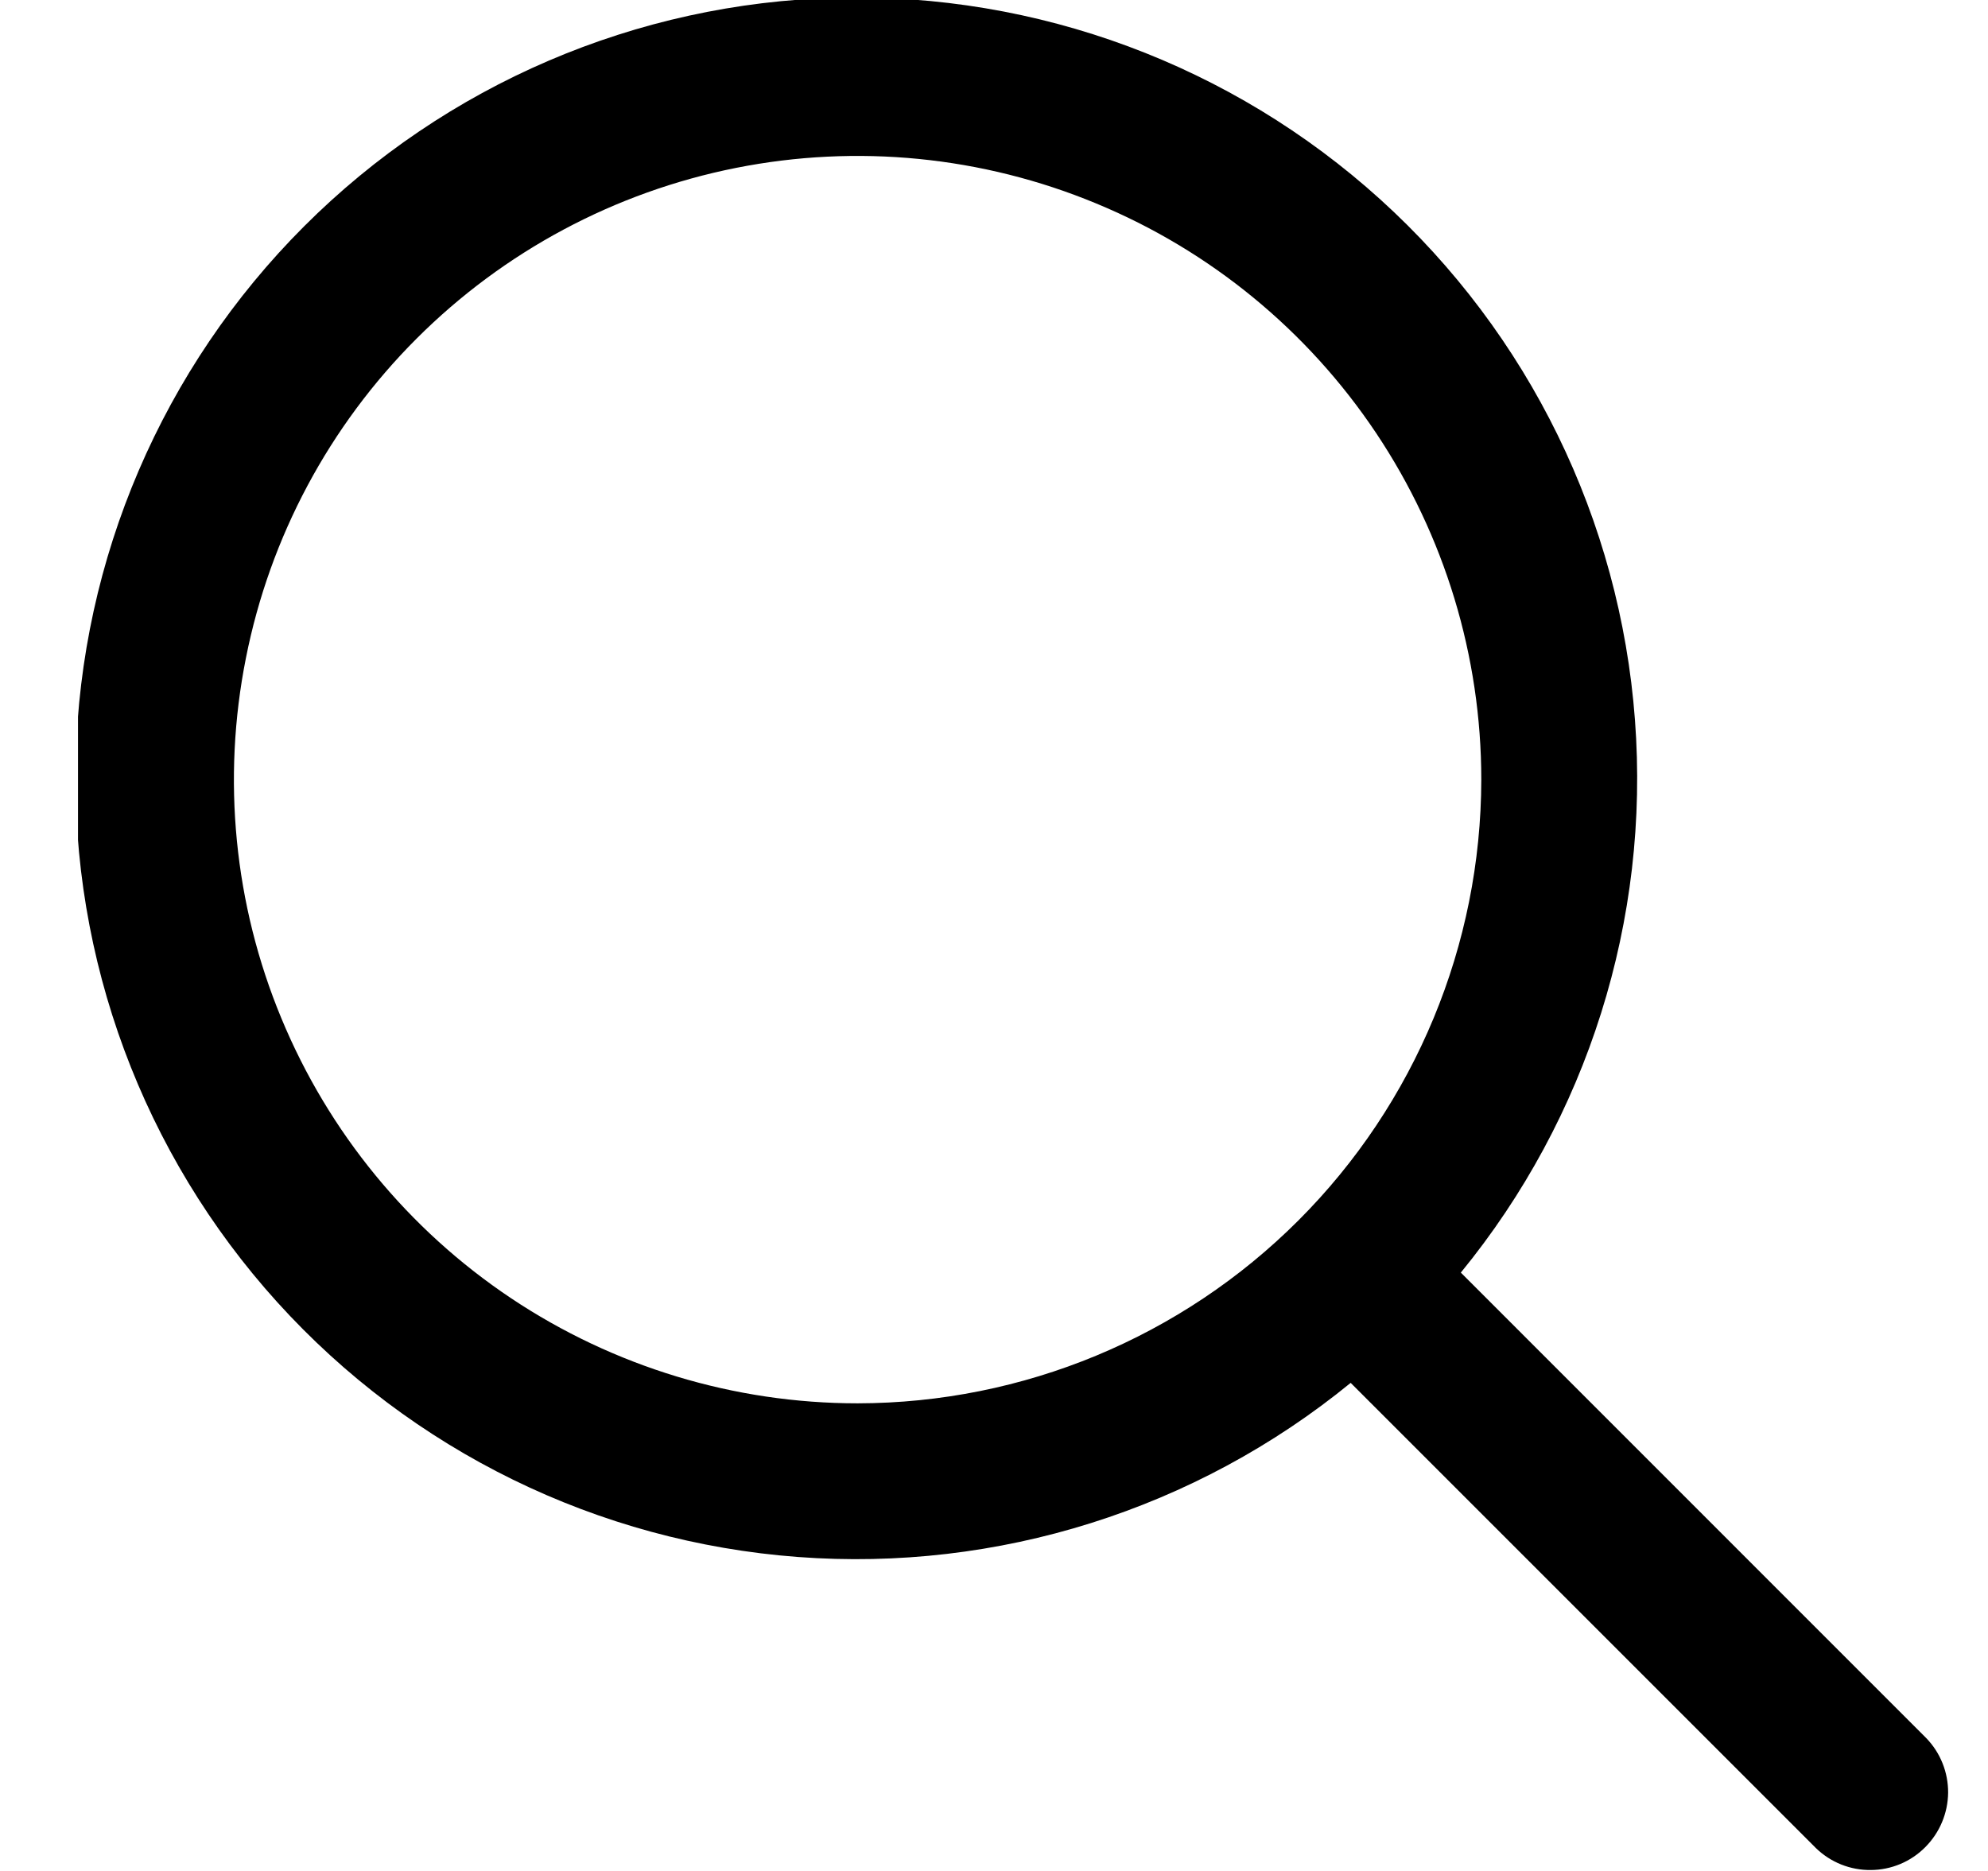 <svg width="17" height="16" viewBox="0 0 17 16" fill="none" xmlns="http://www.w3.org/2000/svg">
<g clip-path="url(#clip0_483_13805)">
<path d="M16.471 14.863L12.492 10.883C13.577 9.557 14.11 7.865 13.981 6.156C13.853 4.448 13.073 2.854 11.803 1.705C10.532 0.555 8.869 -0.062 7.156 -0.019C5.443 0.024 3.813 0.723 2.601 1.935C1.39 3.146 0.69 4.777 0.648 6.49C0.605 8.202 1.222 9.866 2.371 11.136C3.521 12.407 5.114 13.187 6.823 13.315C8.531 13.443 10.223 12.91 11.55 11.826L15.529 15.805C15.655 15.927 15.823 15.994 15.998 15.992C16.173 15.991 16.34 15.921 16.463 15.797C16.587 15.673 16.657 15.506 16.659 15.331C16.66 15.157 16.593 14.988 16.471 14.863ZM7.334 12.001C6.279 12.001 5.248 11.688 4.37 11.102C3.493 10.516 2.81 9.683 2.406 8.708C2.002 7.734 1.897 6.661 2.103 5.627C2.308 4.592 2.816 3.642 3.562 2.896C4.308 2.15 5.258 1.642 6.293 1.436C7.328 1.23 8.4 1.336 9.374 1.74C10.349 2.143 11.182 2.827 11.768 3.704C12.354 4.581 12.667 5.612 12.667 6.667C12.665 8.081 12.103 9.437 11.103 10.437C10.103 11.437 8.748 11.999 7.334 12.001Z" fill="black"/>
</g>
<defs>
<clipPath id="clip0_483_13805">
<rect width="16" height="16" fill="white" transform="translate(0.667)"/>
</clipPath>
</defs>
</svg>
